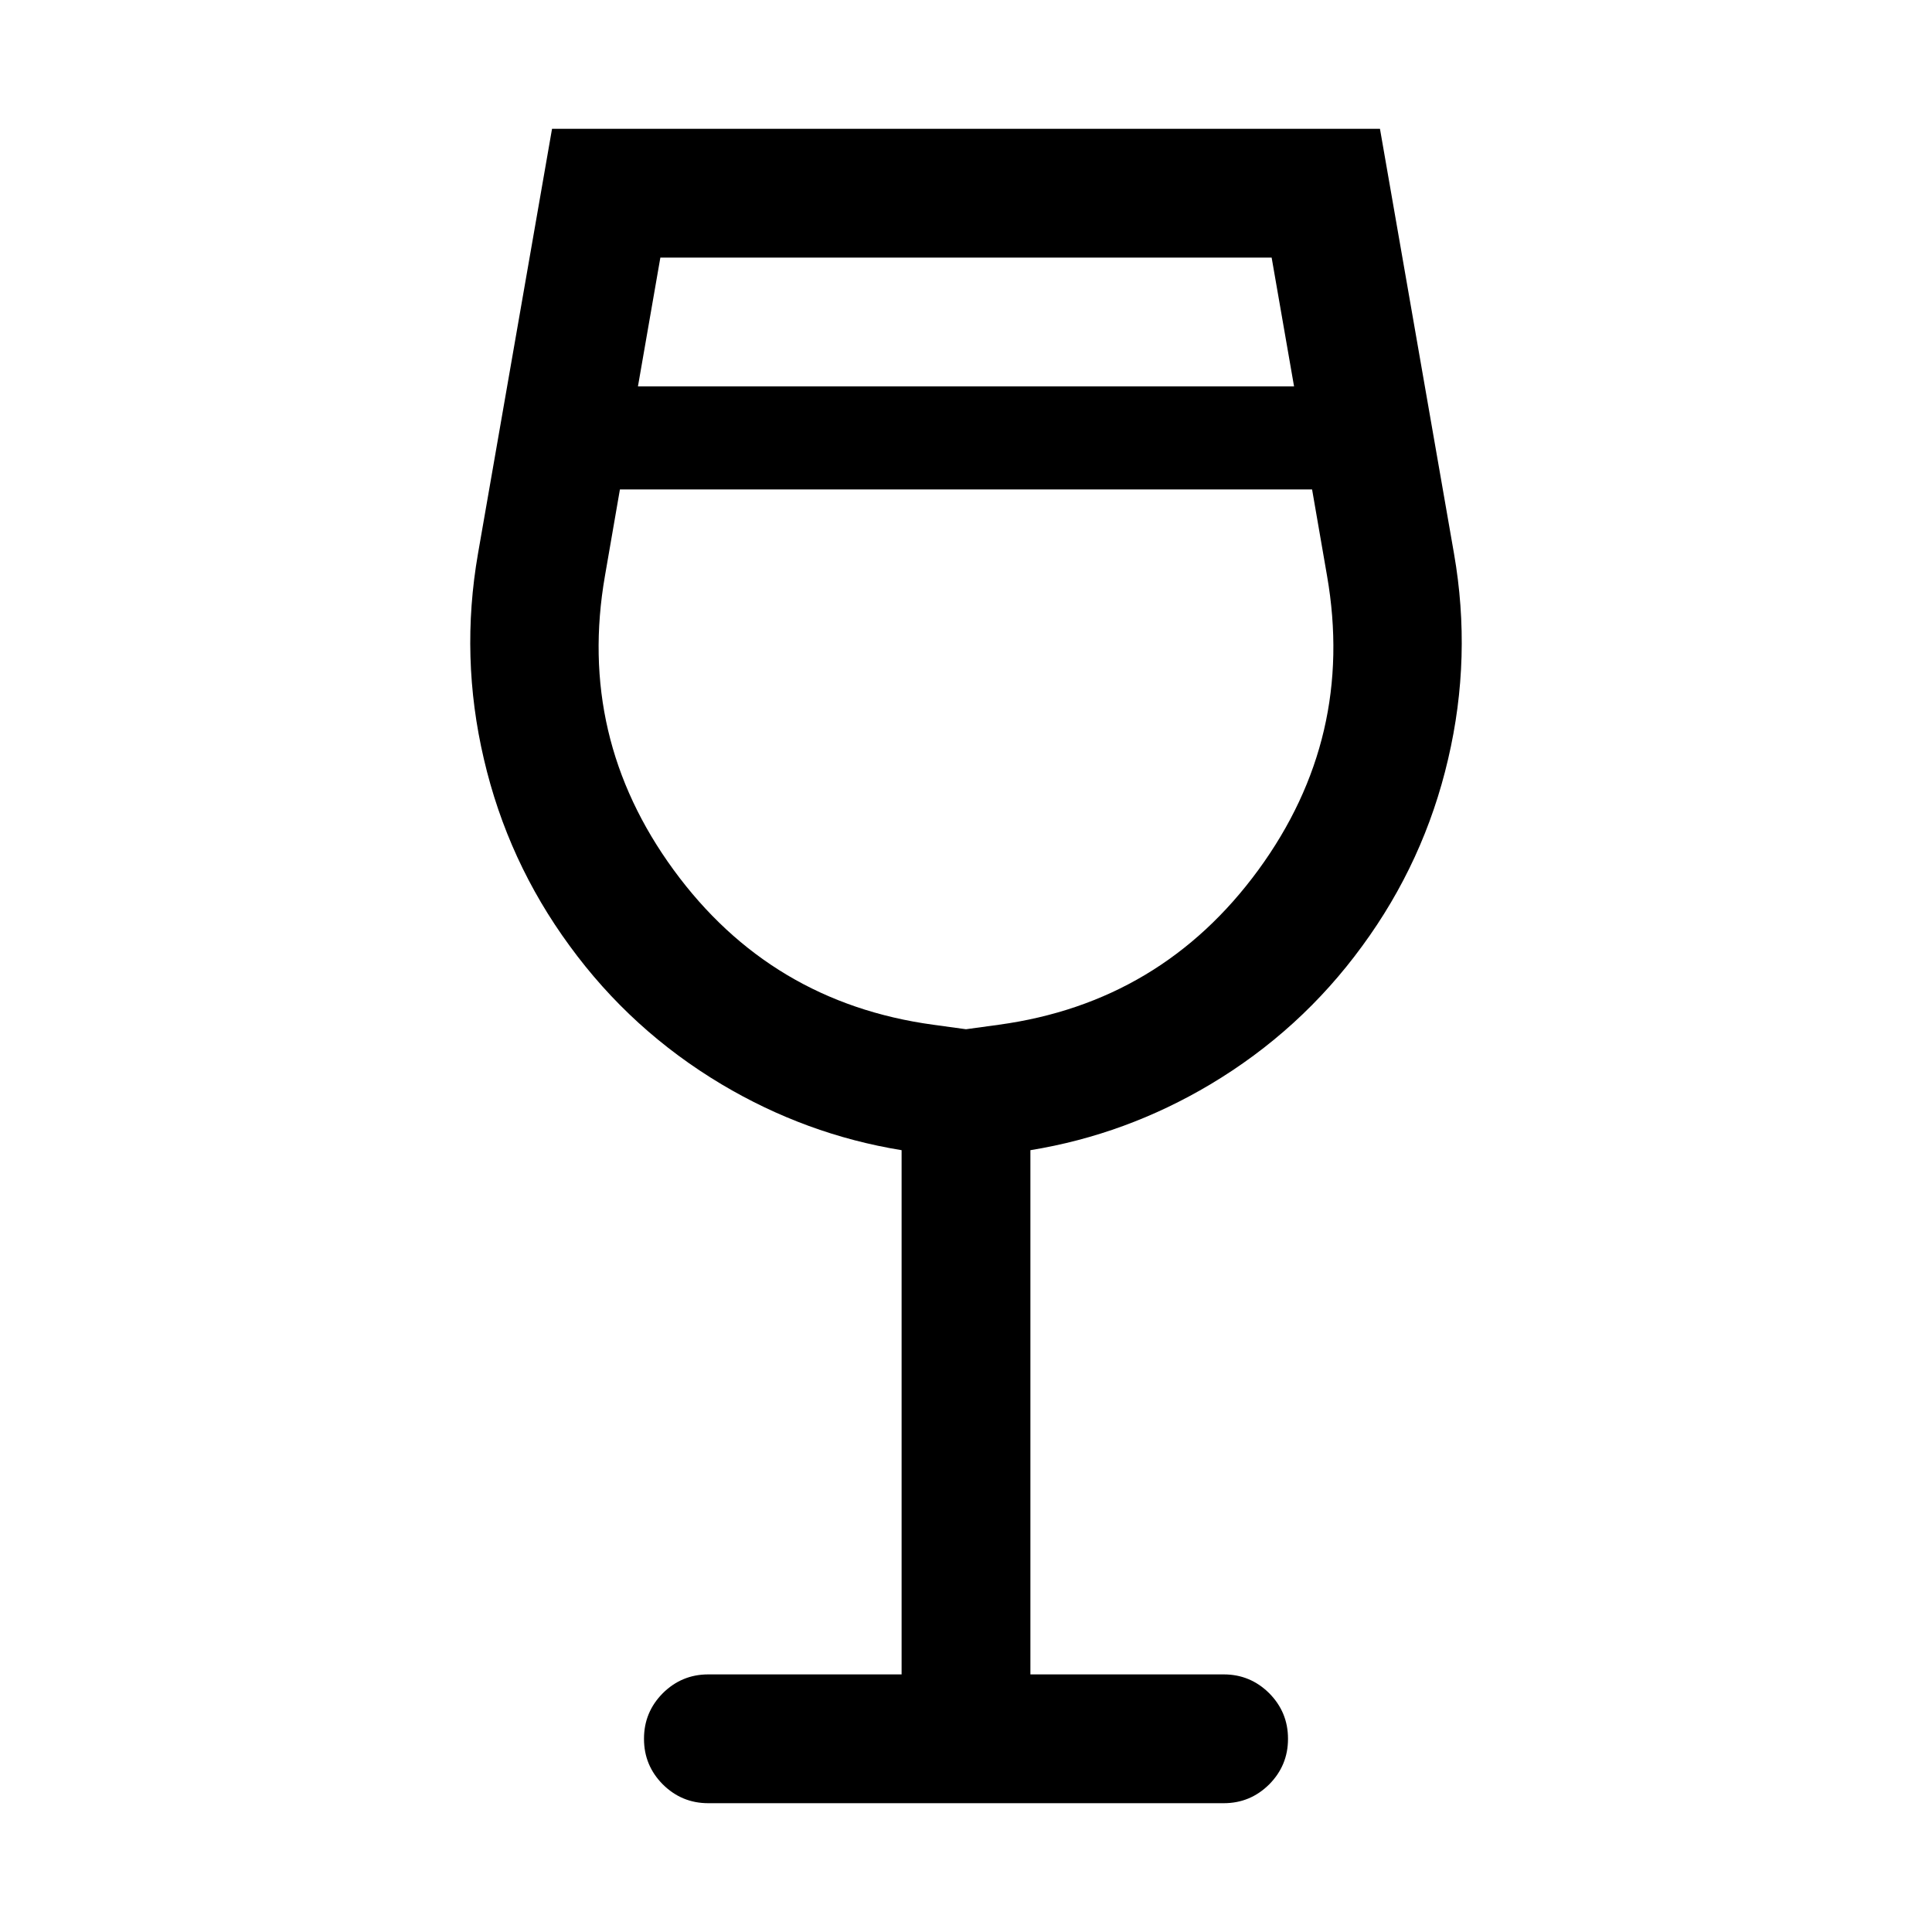 <?xml version="1.0" encoding="utf-8"?>
<svg width="15px" height="15px" viewBox="0 0 15 15" version="1.1" xmlns:xlink="http://www.w3.org/1999/xlink" xmlns="http://www.w3.org/2000/svg">
  <defs>
    <rect width="15" height="15" id="artboard_1" />
    <clipPath id="clip_1">
      <use xlink:href="#artboard_1" clip-rule="evenodd" />
    </clipPath>
  </defs>
  <g id="icon--wine" clip-path="url(#clip_1)">
    <path d="M10.714 1L4.286 1L3.711 4.299C3.618 4.833 3.633 5.365 3.757 5.894C3.88 6.423 4.102 6.906 4.423 7.344C4.743 7.783 5.137 8.141 5.603 8.419C6.038 8.678 6.503 8.849 7 8.93L7 13L5.499 13C5.361 13 5.244 13.049 5.146 13.146C5.049 13.244 5 13.361 5 13.499L5 13.501C5 13.639 5.049 13.756 5.146 13.854C5.244 13.951 5.361 14 5.499 14L9.501 14C9.639 14 9.756 13.951 9.854 13.854C9.951 13.756 10 13.639 10 13.501L10 13.499C10 13.361 9.951 13.244 9.854 13.146C9.756 13.049 9.639 13 9.501 13L8 13L8 8.93C8.497 8.849 8.962 8.678 9.397 8.419C9.863 8.141 10.257 7.783 10.577 7.344C10.898 6.906 11.12 6.423 11.243 5.894C11.367 5.365 11.382 4.833 11.289 4.299L10.714 1L10.714 1ZM9.873 2L5.127 2L4.953 3L10.047 3L9.873 2L9.873 2ZM4.697 4.47L4.813 3.8L10.187 3.8L10.303 4.47C10.449 5.307 10.271 6.068 9.77 6.754C9.268 7.44 8.597 7.841 7.755 7.956L7.5 7.991L7.245 7.956C6.403 7.841 5.731 7.44 5.23 6.754C4.729 6.068 4.551 5.307 4.697 4.47L4.697 4.47Z" id="Vector" fill="#000000" fill-rule="evenodd" stroke="none" artboard="af308a4d-2cfb-4904-a24d-2a07813dfcea" />
  </g>
</svg>